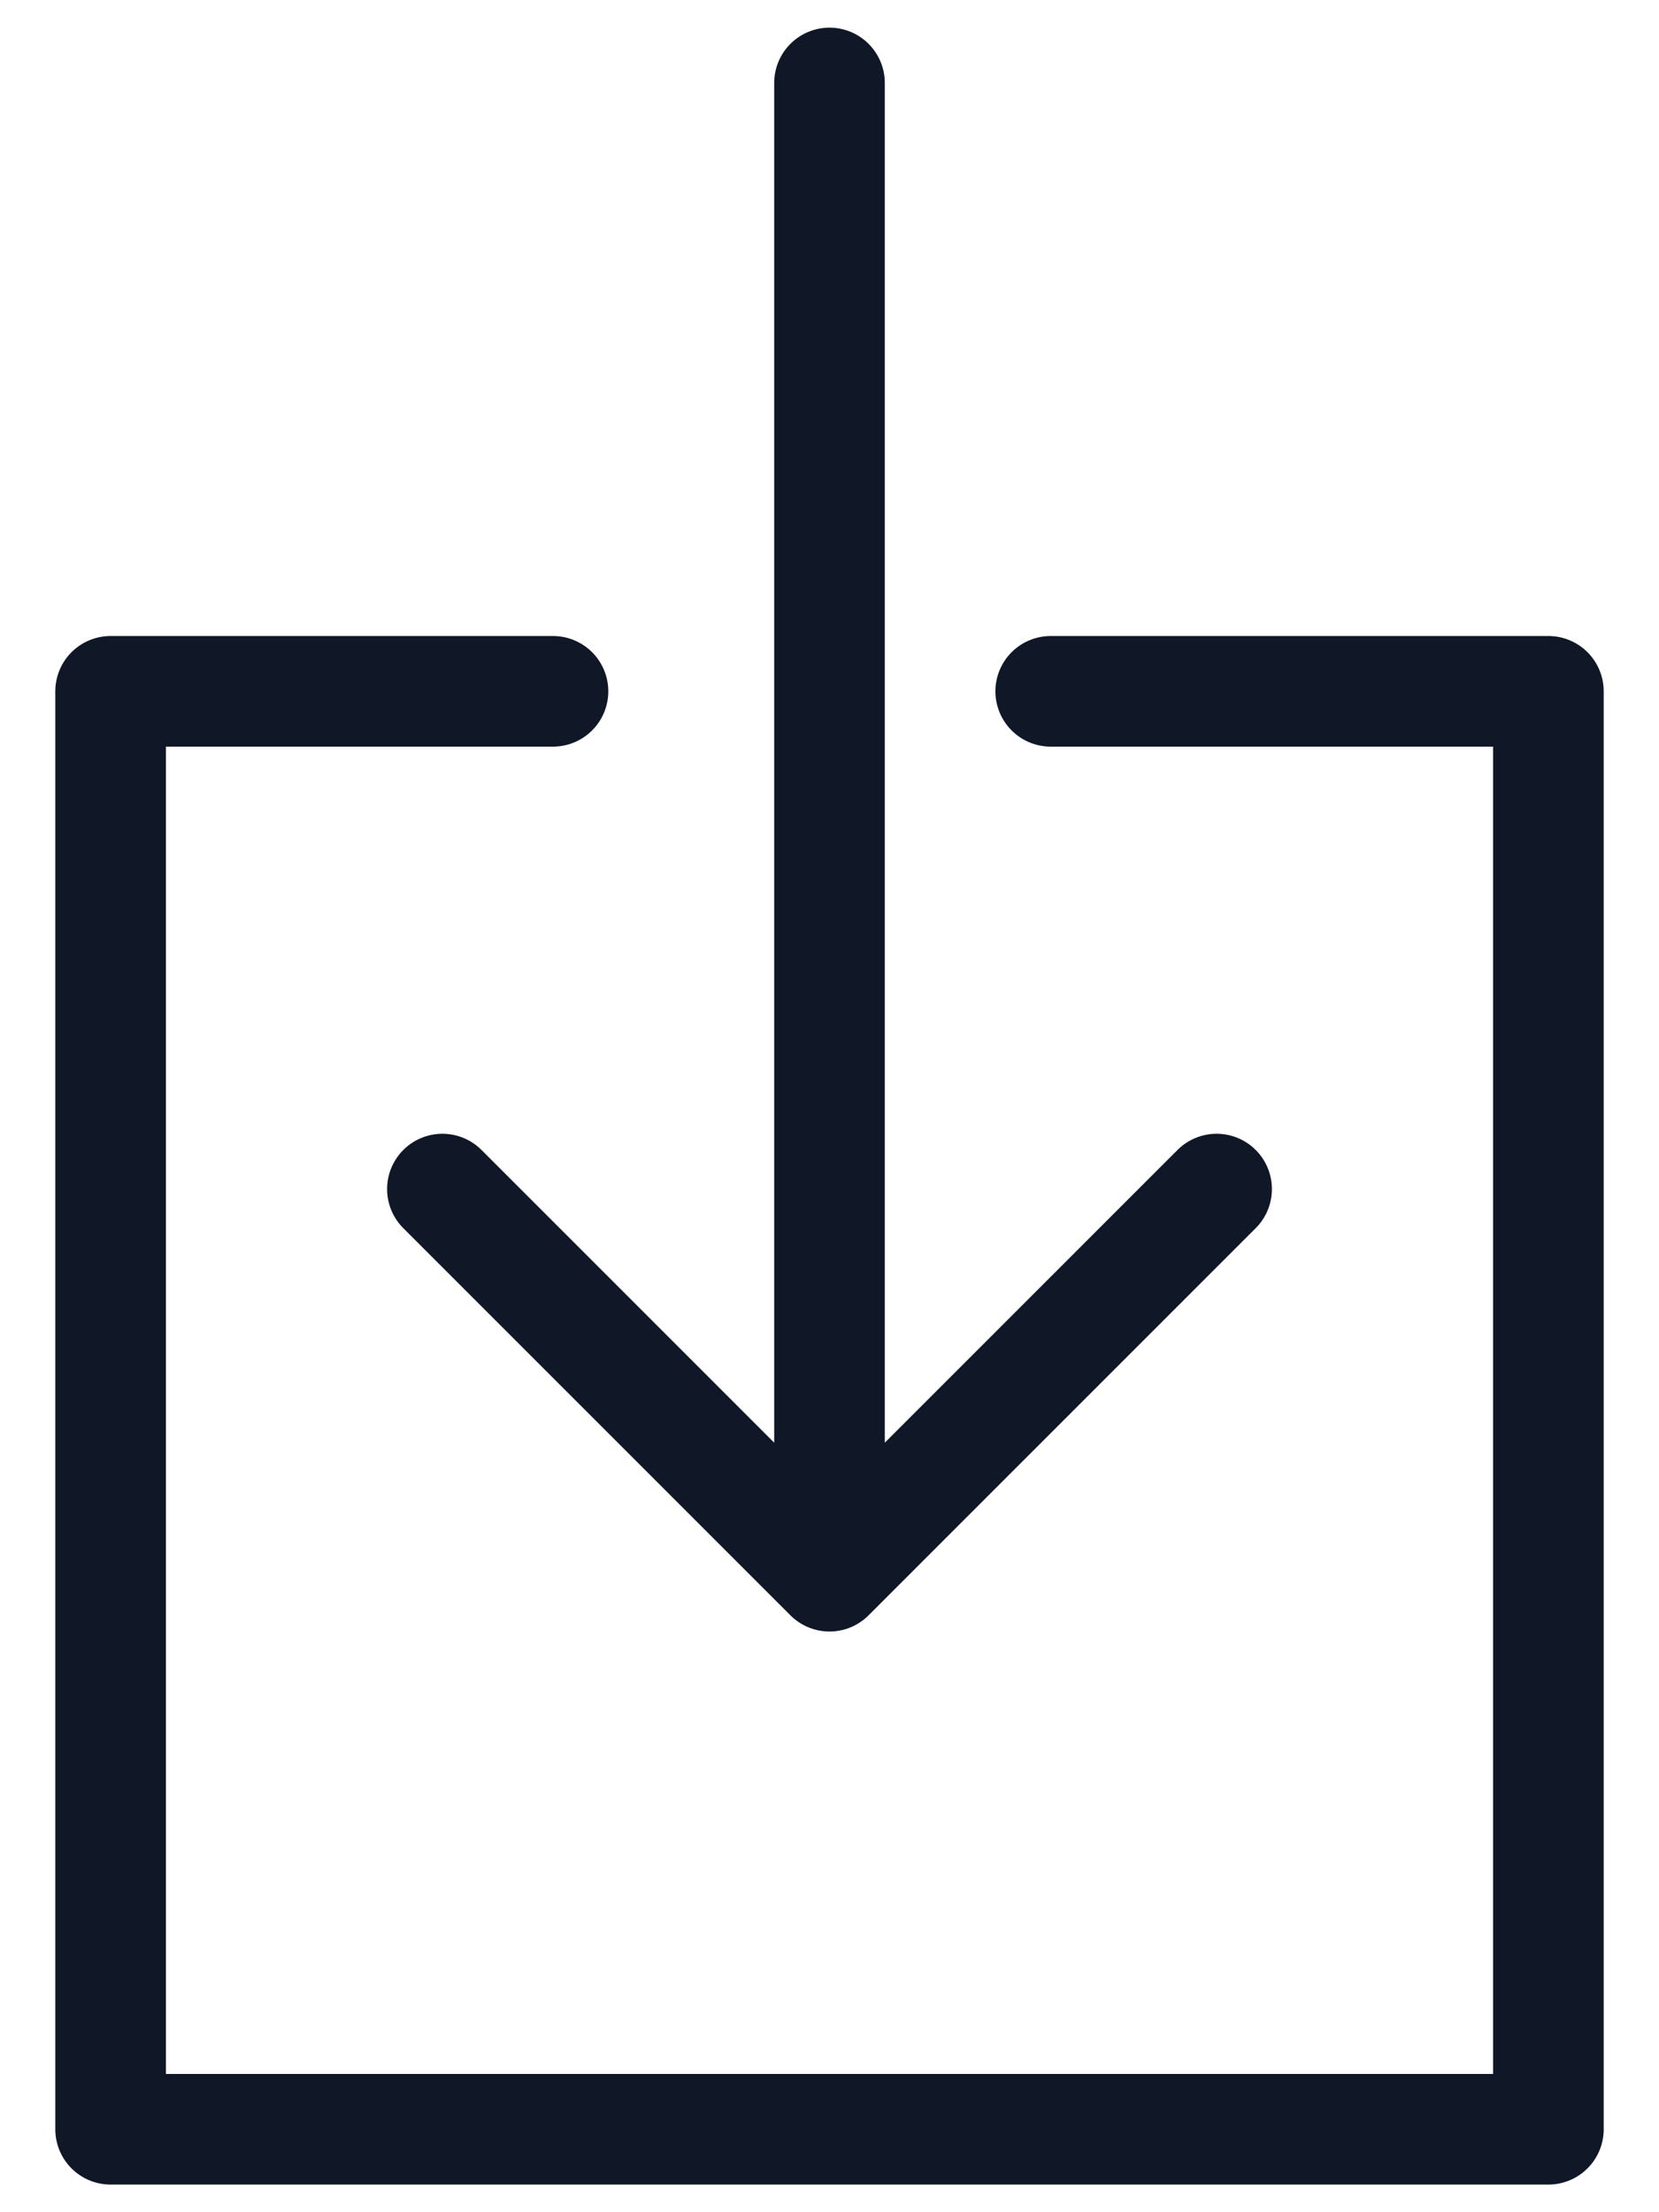 <svg width="15" height="20" viewBox="0 0 15 20" fill="none" xmlns="http://www.w3.org/2000/svg">
<path d="M4 10.75L7.5 14.25M7.5 14.25L11 10.75M7.5 14.25V0.75M5 6.25H1C1 11.913 1 13.587 1 19.25C7 19.25 8 19.25 14 19.25V6.25H9.5" stroke="#101828" stroke-linecap="round" stroke-linejoin="round"/>
</svg>
